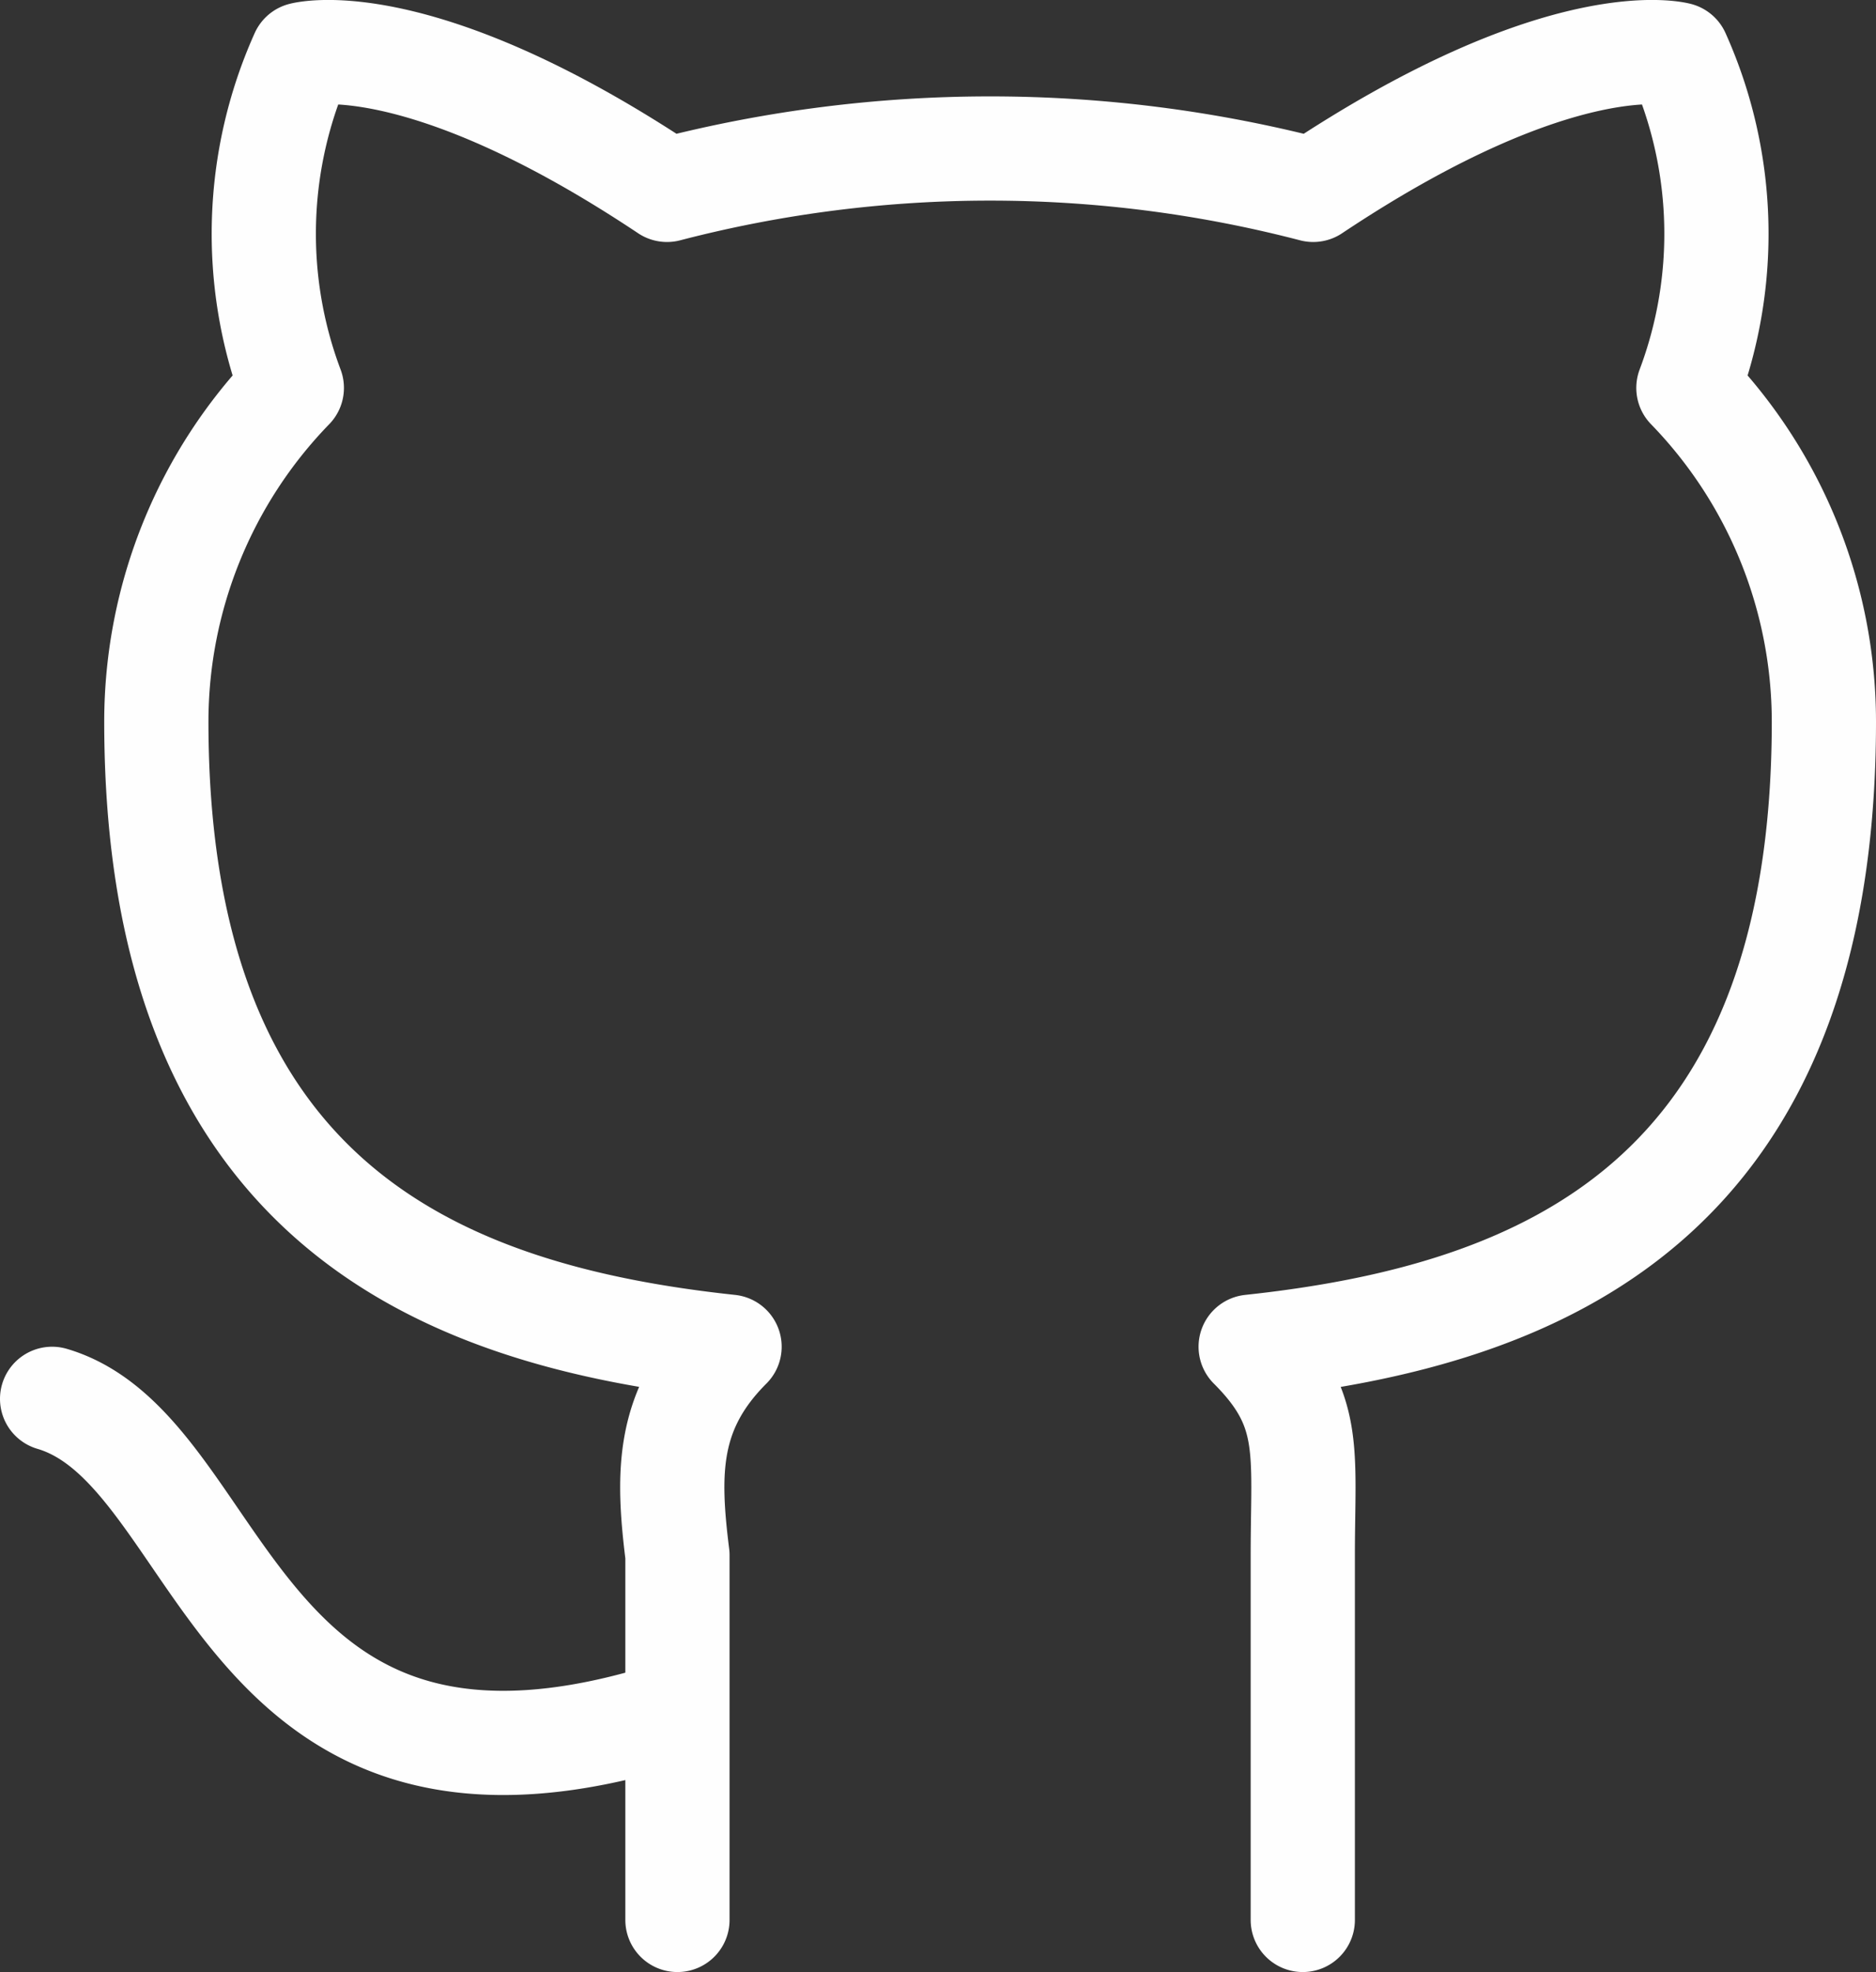 <?xml version="1.0" encoding="UTF-8" standalone="no"?>
<svg
   class="icon icon-tabler icon-tabler-brand-github"
   width="18"
   height="18.922"
   viewBox="0 0 18 18.922"
   stroke="currentColor"
   fill="none"
   stroke-linecap="round"
   stroke-linejoin="round"
   version="1.1"
   id="svg952"
   sodipodi:docname="github.svg"
   inkscape:version="1.1.2 (0a00cf5, 2022-02-04)"
   xmlns:inkscape="http://www.inkscape.org/namespaces/inkscape"
   xmlns:sodipodi="http://sodipodi.sourceforge.net/DTD/sodipodi-0.dtd"
   xmlns="http://www.w3.org/2000/svg"
   xmlns:svg="http://www.w3.org/2000/svg">
  <rect x="0" y="0" width="18" height="18.922" fill="#333333" stroke="none"/>
  <defs
     id="defs956" />
  <sodipodi:namedview
     id="namedview954"
     pagecolor="#ffffff"
     bordercolor="#666666"
     borderopacity="1.0"
     inkscape:pageshadow="2"
     inkscape:pageopacity="0.0"
     inkscape:pagecheckerboard="0"
     showgrid="false"
     inkscape:zoom="25.125"
     inkscape:cx="9.0348259"
     inkscape:cy="9.4129353"
     inkscape:window-width="1366"
     inkscape:window-height="742"
     inkscape:window-x="0"
     inkscape:window-y="0"
     inkscape:window-maximized="1"
     inkscape:current-layer="svg952" />
  <path
     d="m -2.5,-2.578 h 24 V 21.422 h -24 z"
     stroke="none"
     id="path948" />
  <path
     d="m 6.5,16.422 c -4.3,1.4 -4.3,-2.5 -6,-3 m 12,5 v -3.5 c 0,-1 0.1,-1.4 -0.5,-2 2.8,-0.3 5.5,-1.4 5.5,-6 a 4.6,4.6 0 0 0 -1.3,-3.2 4.2,4.2 0 0 0 -0.1,-3.2 c 0,0 -1.1,-0.3 -3.5,1.3 a 12.3,12.3 0 0 0 -6.2,0 C 4,0.222 2.9,0.522 2.9,0.522 a 4.2,4.2 0 0 0 -0.1,3.2 4.6,4.6 0 0 0 -1.3,3.2 c 0,4.6 2.7,5.7 5.5,6 -0.6,0.6 -0.6,1.2 -0.5,2 v 3.5"
     id="path950"
     style="stroke:#fefefe;stroke-opacity:1" />
</svg>
